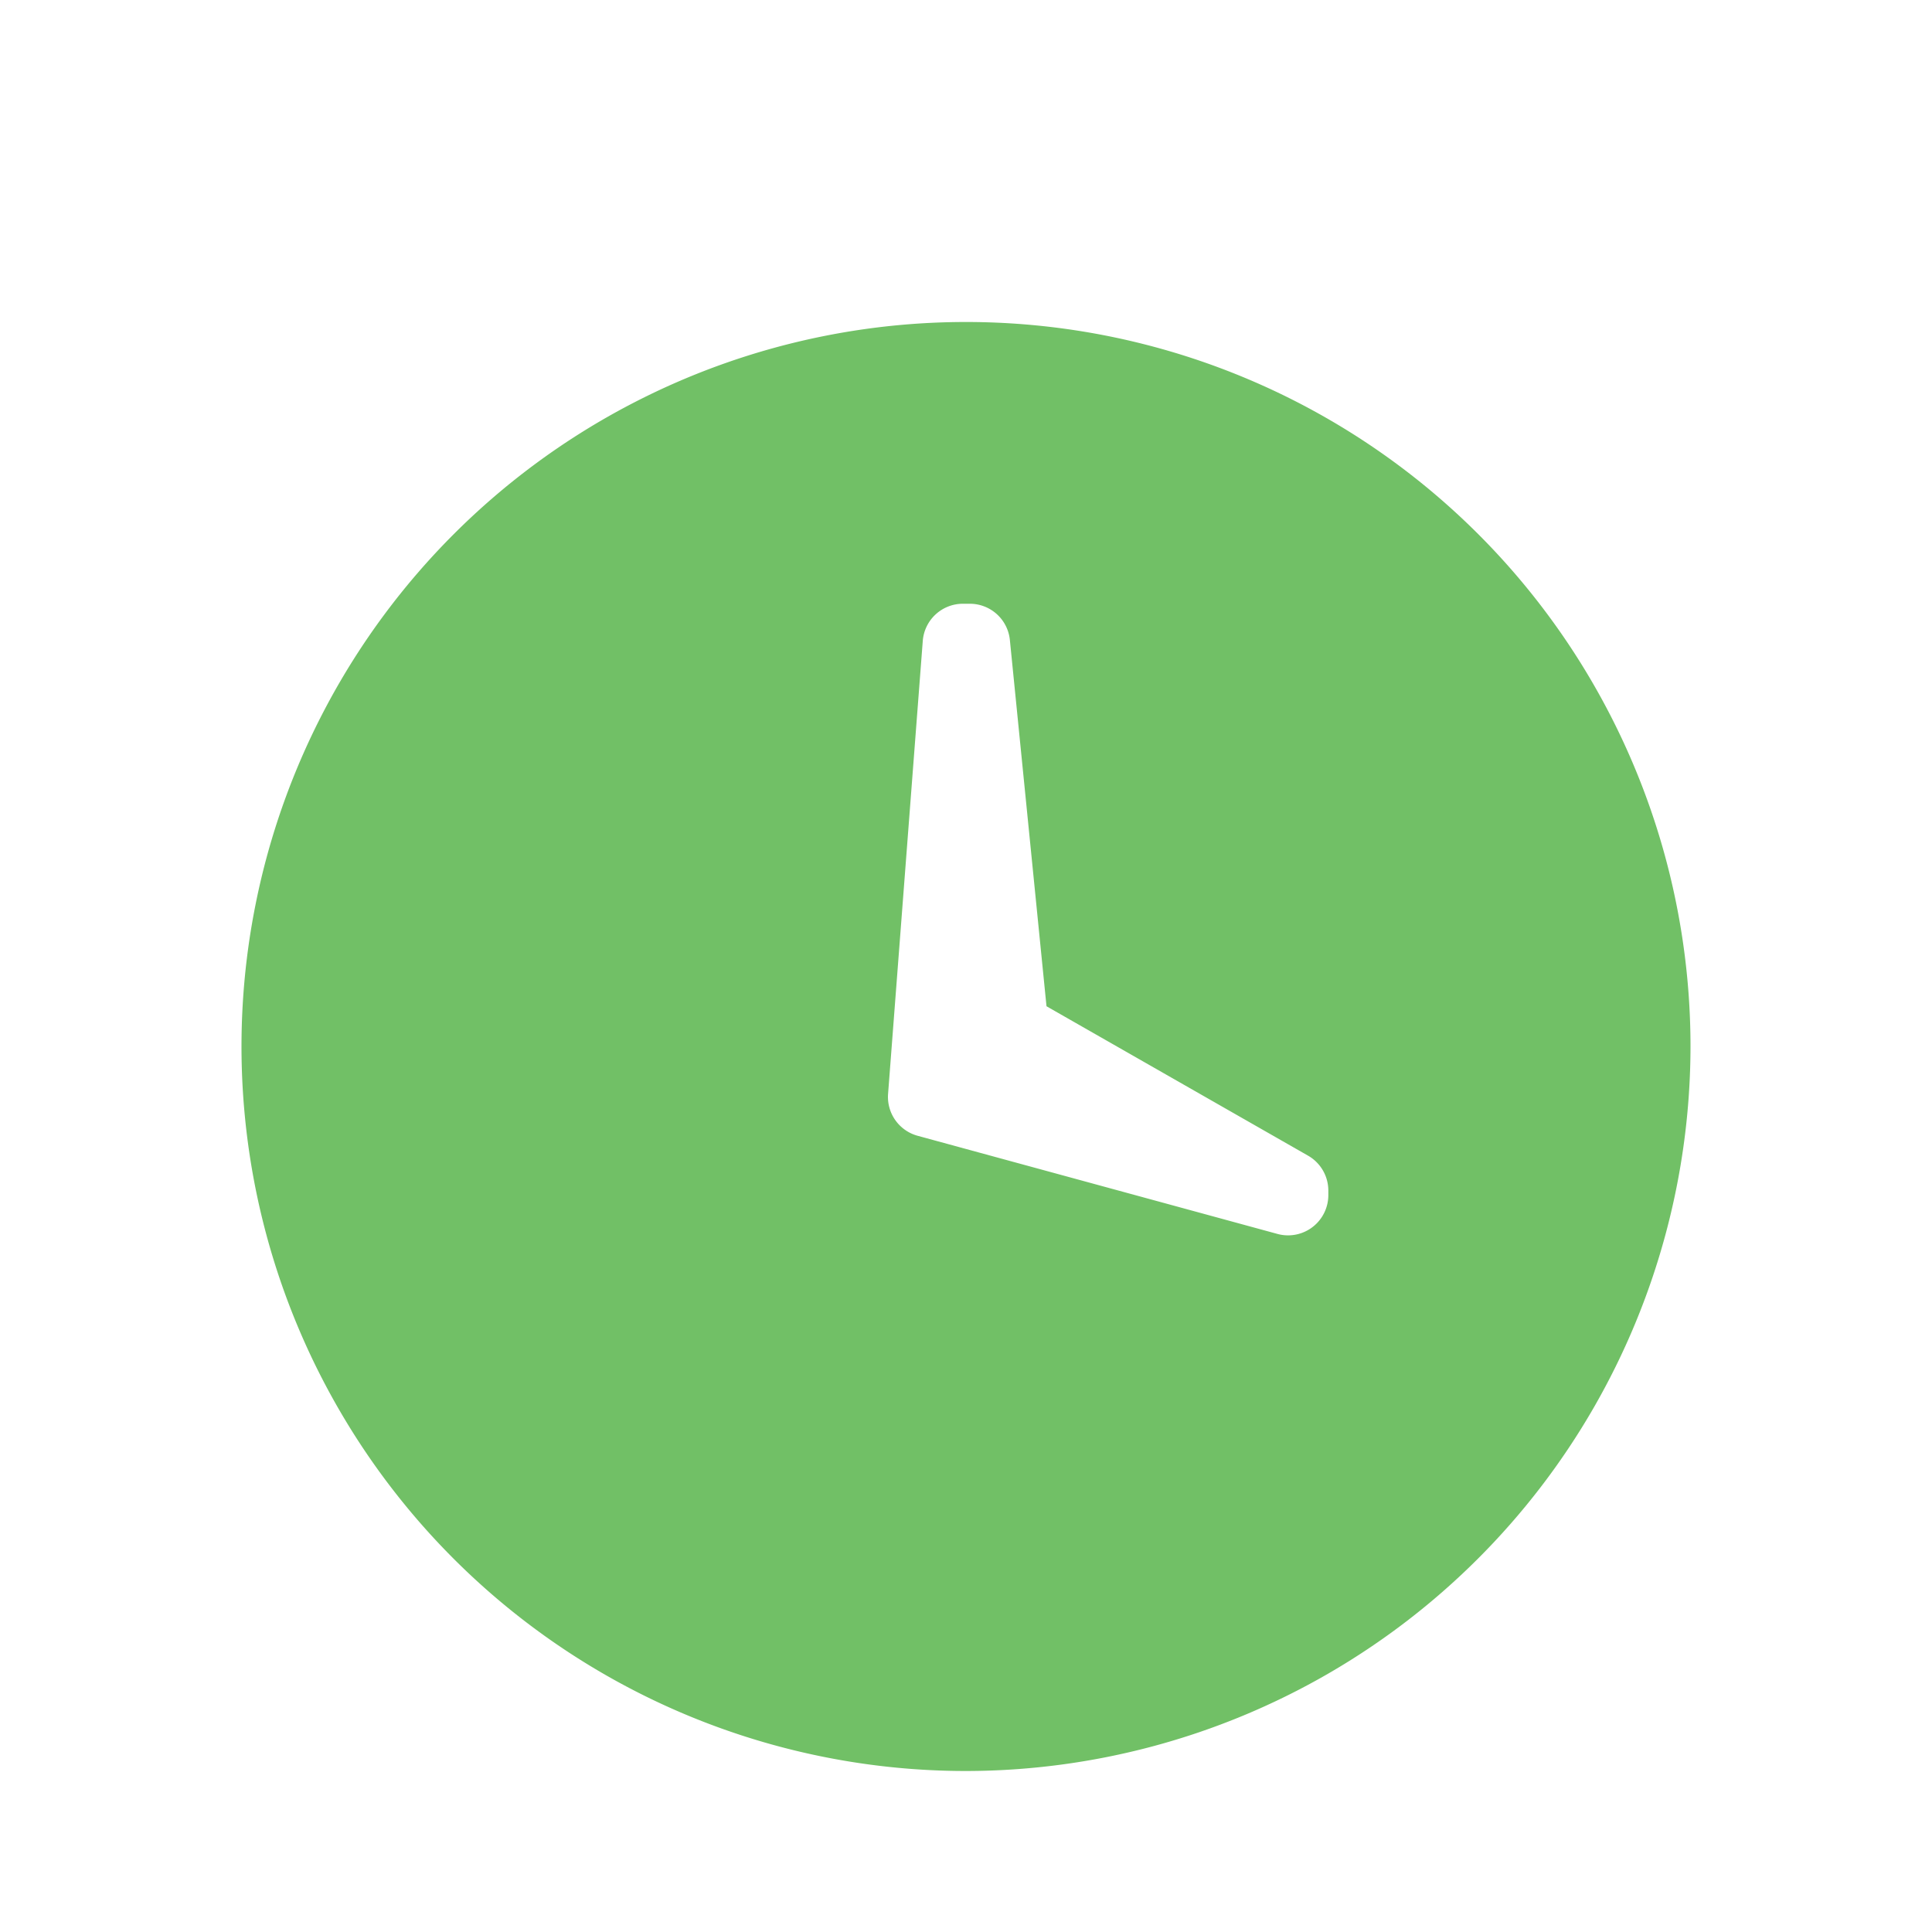 <svg id="Clock_Icon" data-name="Clock Icon" xmlns="http://www.w3.org/2000/svg" width="24" height="24" viewBox="0 0 24 24">
  <rect id="bound" width="24" height="24" fill="none"/>
  <path id="Combined_Shape" data-name="Combined Shape" d="M9,18a9,9,0,1,1,9-9A9.01,9.01,0,0,1,9,18ZM8.963,3.5a.5.5,0,0,0-.5.462L8.032,9.588a.5.5,0,0,0,.367.521l4.469,1.219a.494.494,0,0,0,.133.018.5.5,0,0,0,.5-.5V10.79a.5.5,0,0,0-.252-.434L10,8.5,9.545,3.95a.5.5,0,0,0-.5-.45Z" transform="translate(3 4)" fill="#71c066"/>
</svg>
